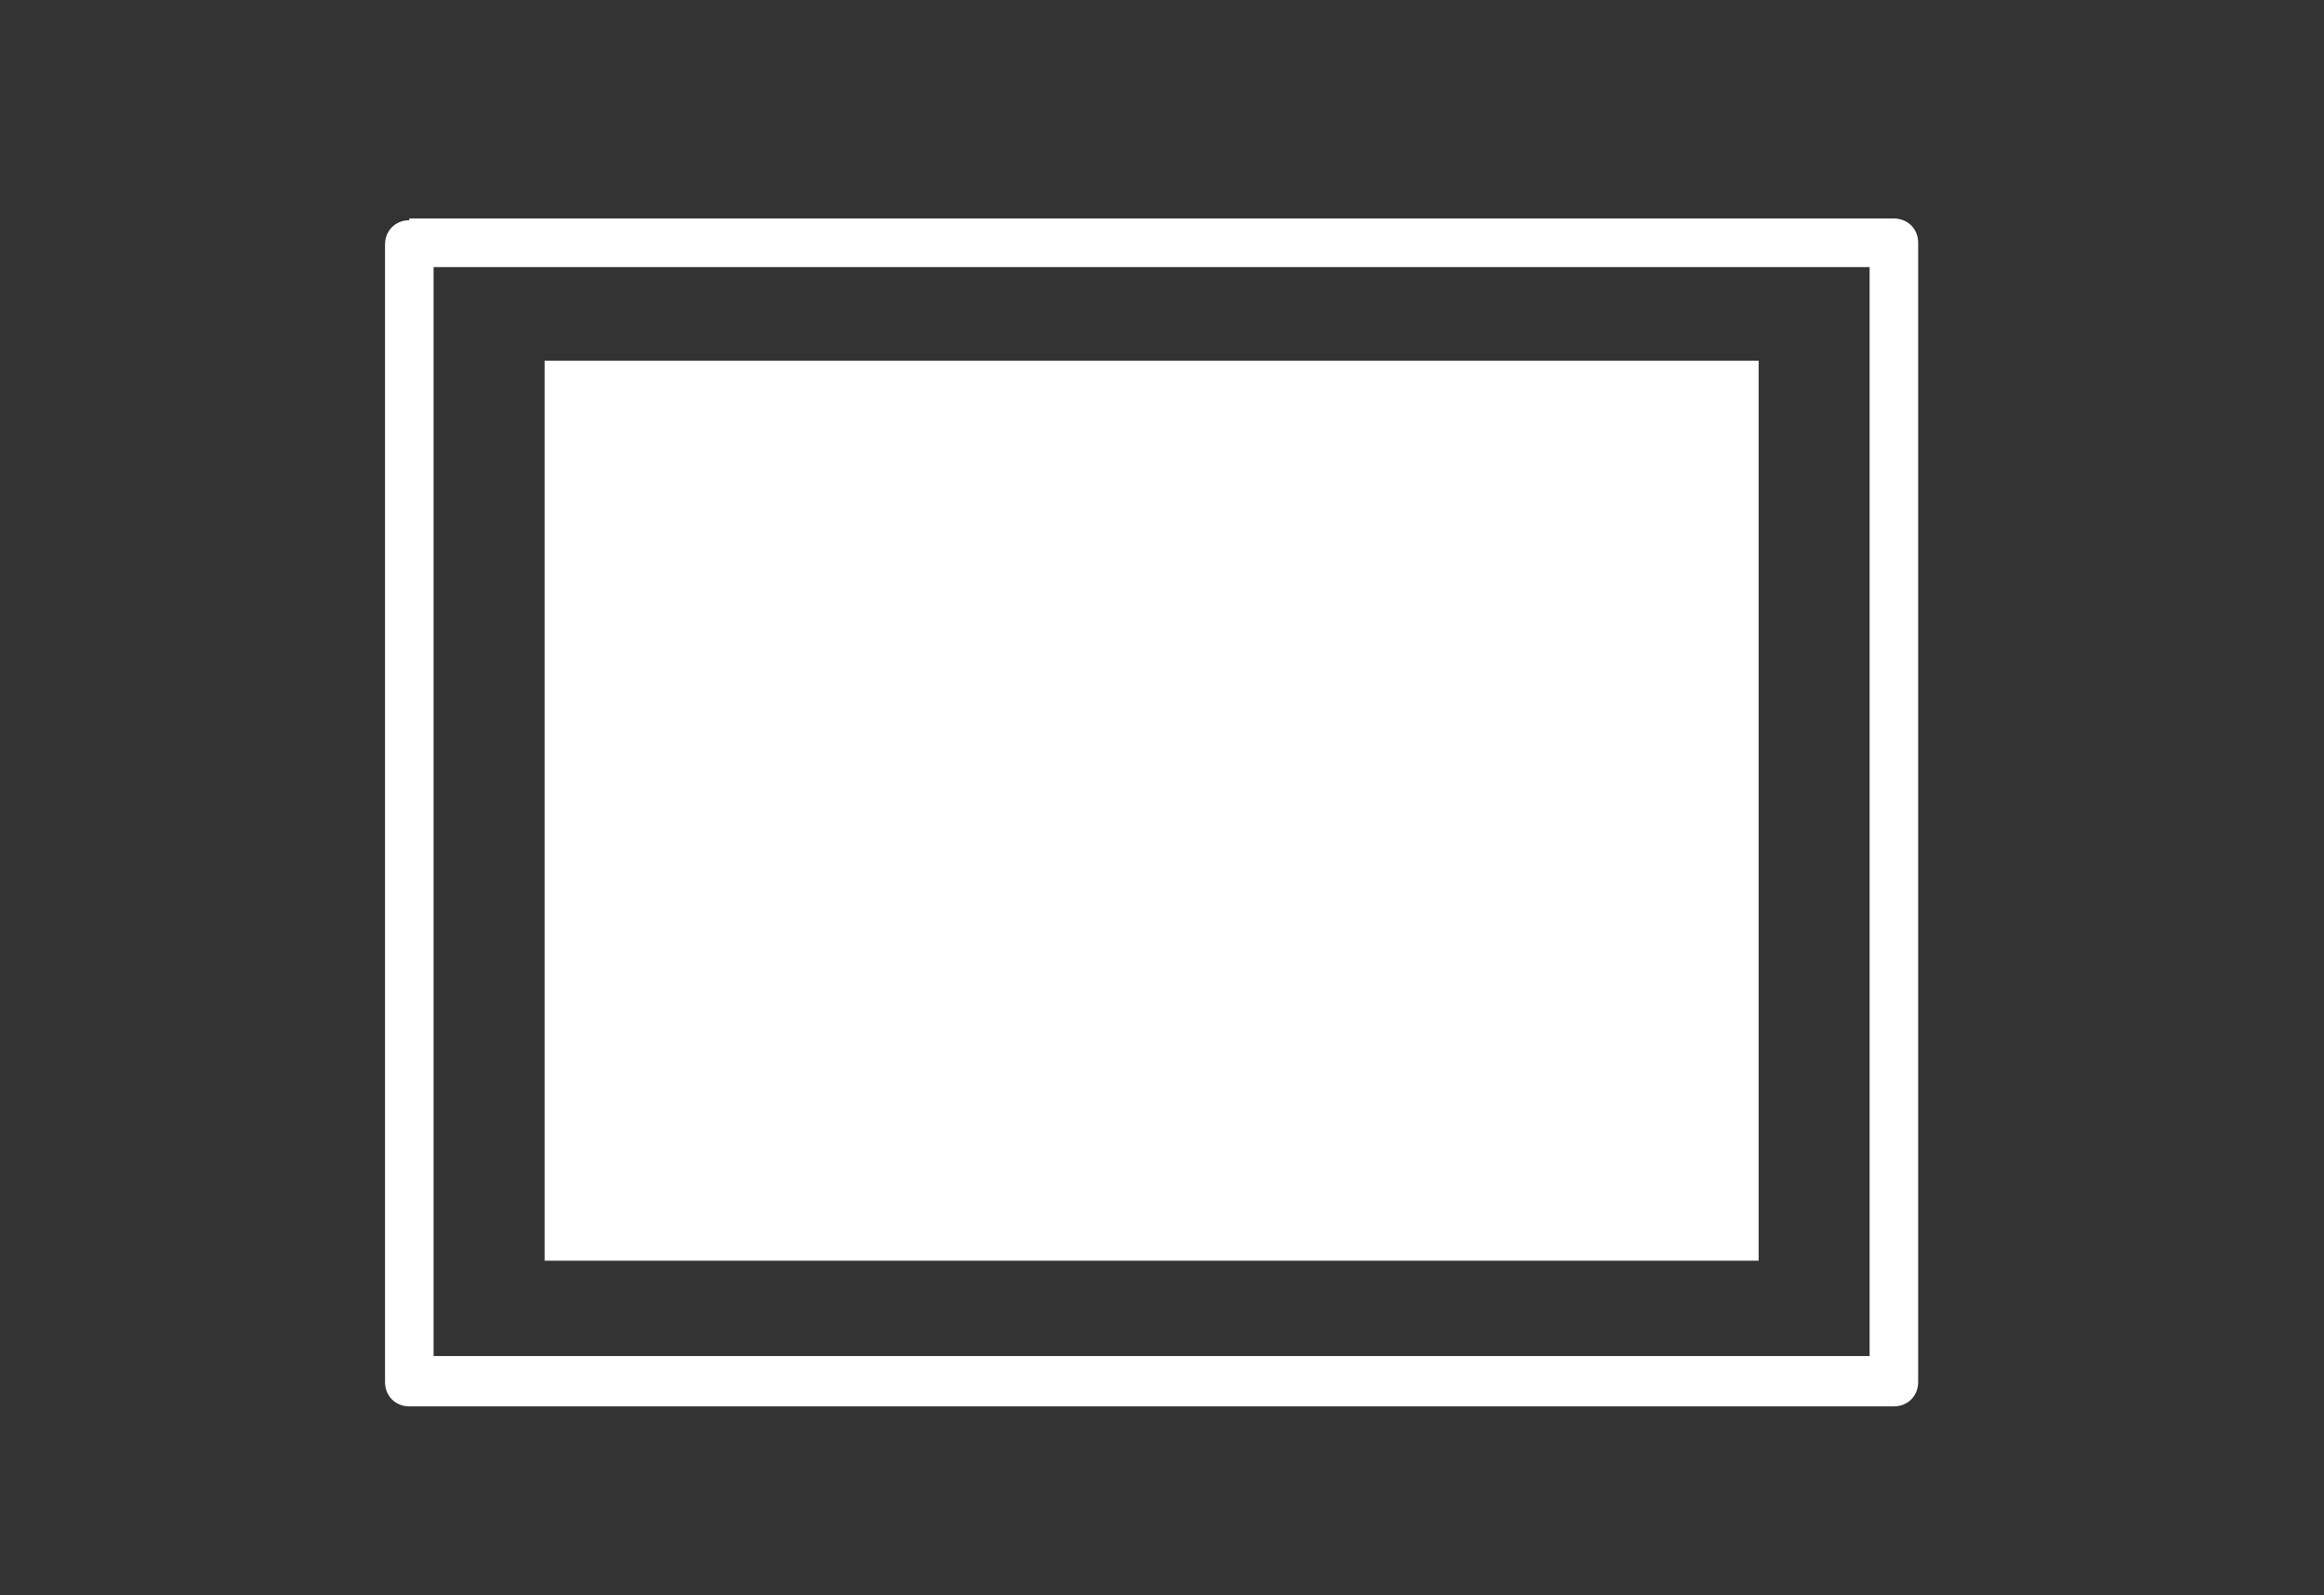 <?xml version="1.0" encoding="utf-8"?>
<!-- Generator: Adobe Illustrator 21.1.0, SVG Export Plug-In . SVG Version: 6.00 Build 0)  -->
<svg version="1.1" id="Layer_1" xmlns="http://www.w3.org/2000/svg" xmlns:xlink="http://www.w3.org/1999/xlink" x="0px" y="0px"
	 viewBox="0 0 134 92" enable-background="new 0 0 134 92" xml:space="preserve">
<rect x="0" y="0" width="134" height="92" fill="#333333" stroke="none"/>
<path fill="#FFFFFF" d="M25,15.4h82.8v62.8H25V15.4z M23.6,12.7L23.6,12.7c-0.8,0-1.4,0.6-1.4,1.4v65.6c0,0.8,0.6,1.4,1.4,1.4h85.6
	c0.8,0,1.4-0.6,1.4-1.4V14c0-0.8-0.6-1.4-1.4-1.4H23.6z"/>
<rect x="31.4" y="20.8" fill="#FFFFFF" width="70" height="51.9"/>
</svg>
